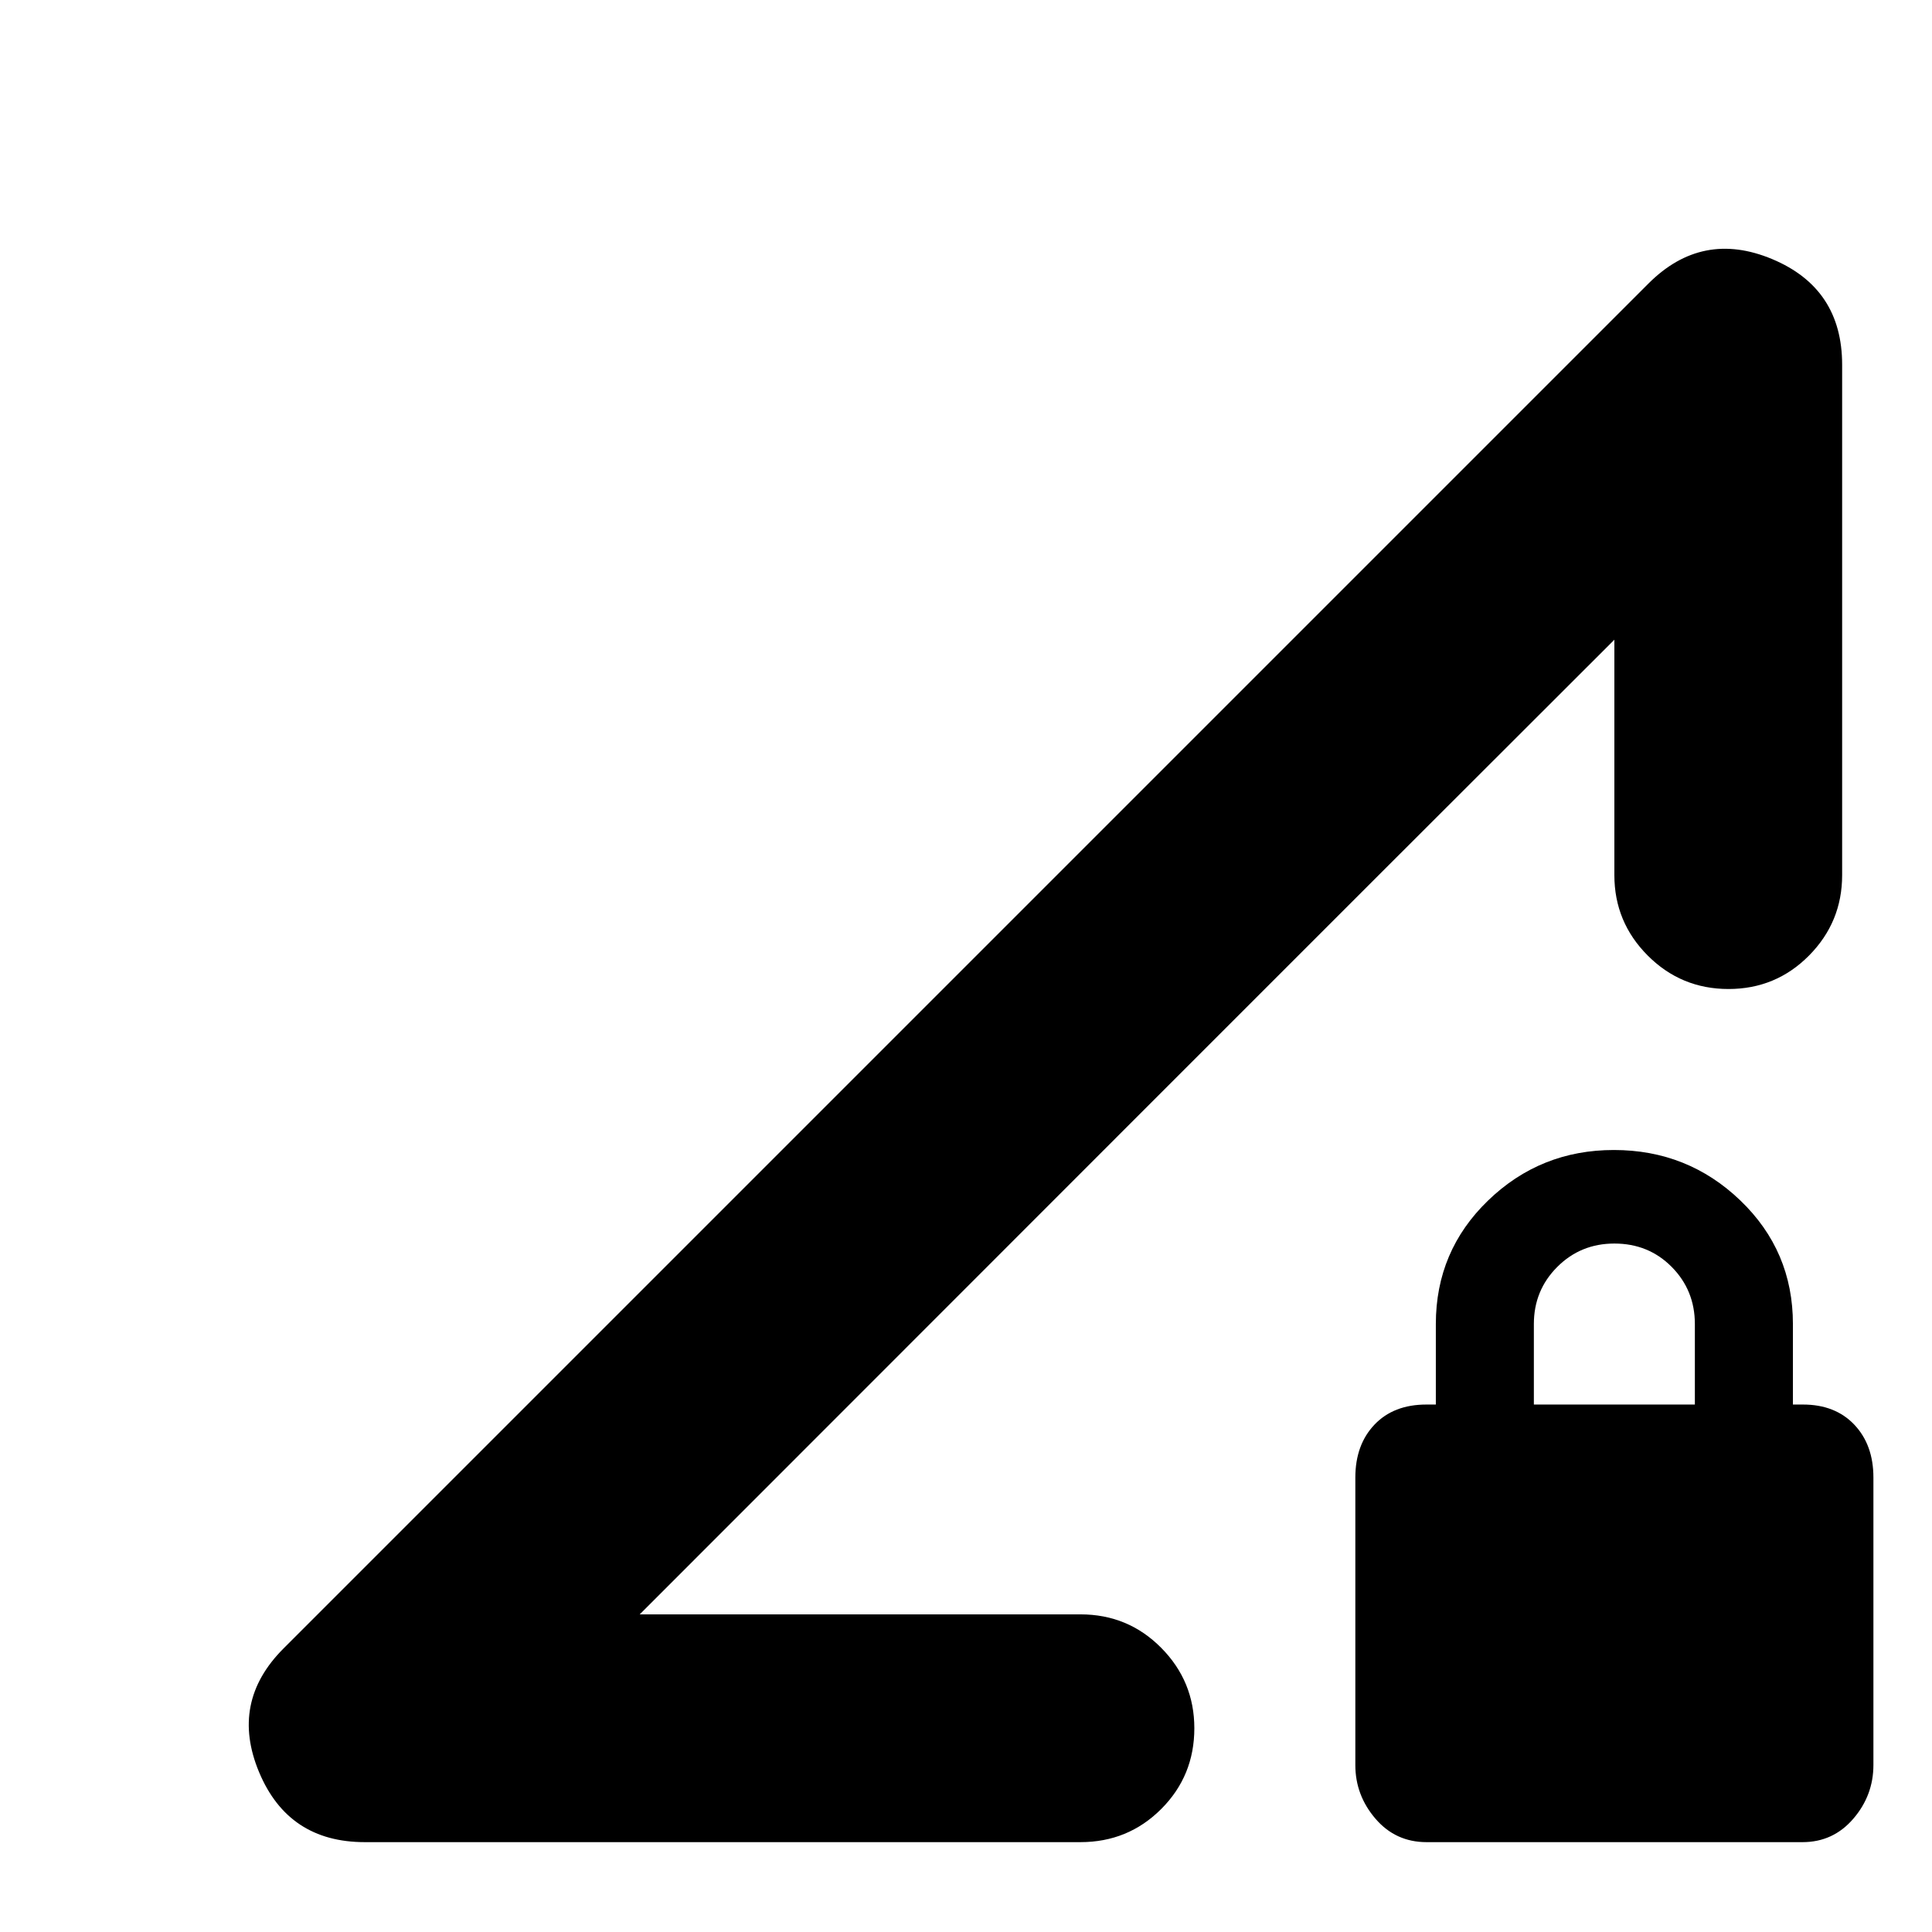 <svg xmlns="http://www.w3.org/2000/svg" height="24" viewBox="0 -960 960 960" width="24"><path d="m140.87-140.87 678.26-678.26q26.67-26.67 61.45-12.13 34.77 14.54 34.77 52.52v253.59q0 23.34-16.46 39.96t-40.01 16.62q-23.55 0-40.13-16.62-16.58-16.62-16.58-39.96v-116.98l-484.3 484.3h219q23.67 0 40.13 16.63 16.46 16.62 16.46 39.96 0 23.67-16.46 40.13t-40.13 16.46H181.26q-37.98 0-52.52-34.77-14.54-34.78 12.13-61.45Zm567.97 96.22q-15.38 0-25.38-11.65-10-11.65-10-26.66v-142.81q0-16.32 9.5-26.32t25.81-10h4.69v-40q0-36.32 25.98-61.4t62.47-25.08q36.74 0 62.86 25.08 26.12 25.08 26.12 61.4v40h5q16 0 25.5 10t9.5 26.31v142.75q0 15.14-10 26.76-10 11.62-25.21 11.62H708.84Zm53.33-217.44h80v-40q0-16.76-11.5-28.38-11.5-11.62-28.5-11.62-16.76 0-28.38 11.62-11.62 11.62-11.62 28.38v40Zm-444.3 104.26 484.3-484.3Q692.26-532.41 560.02-400.1 427.78-267.78 317.87-157.83Z"/></svg>